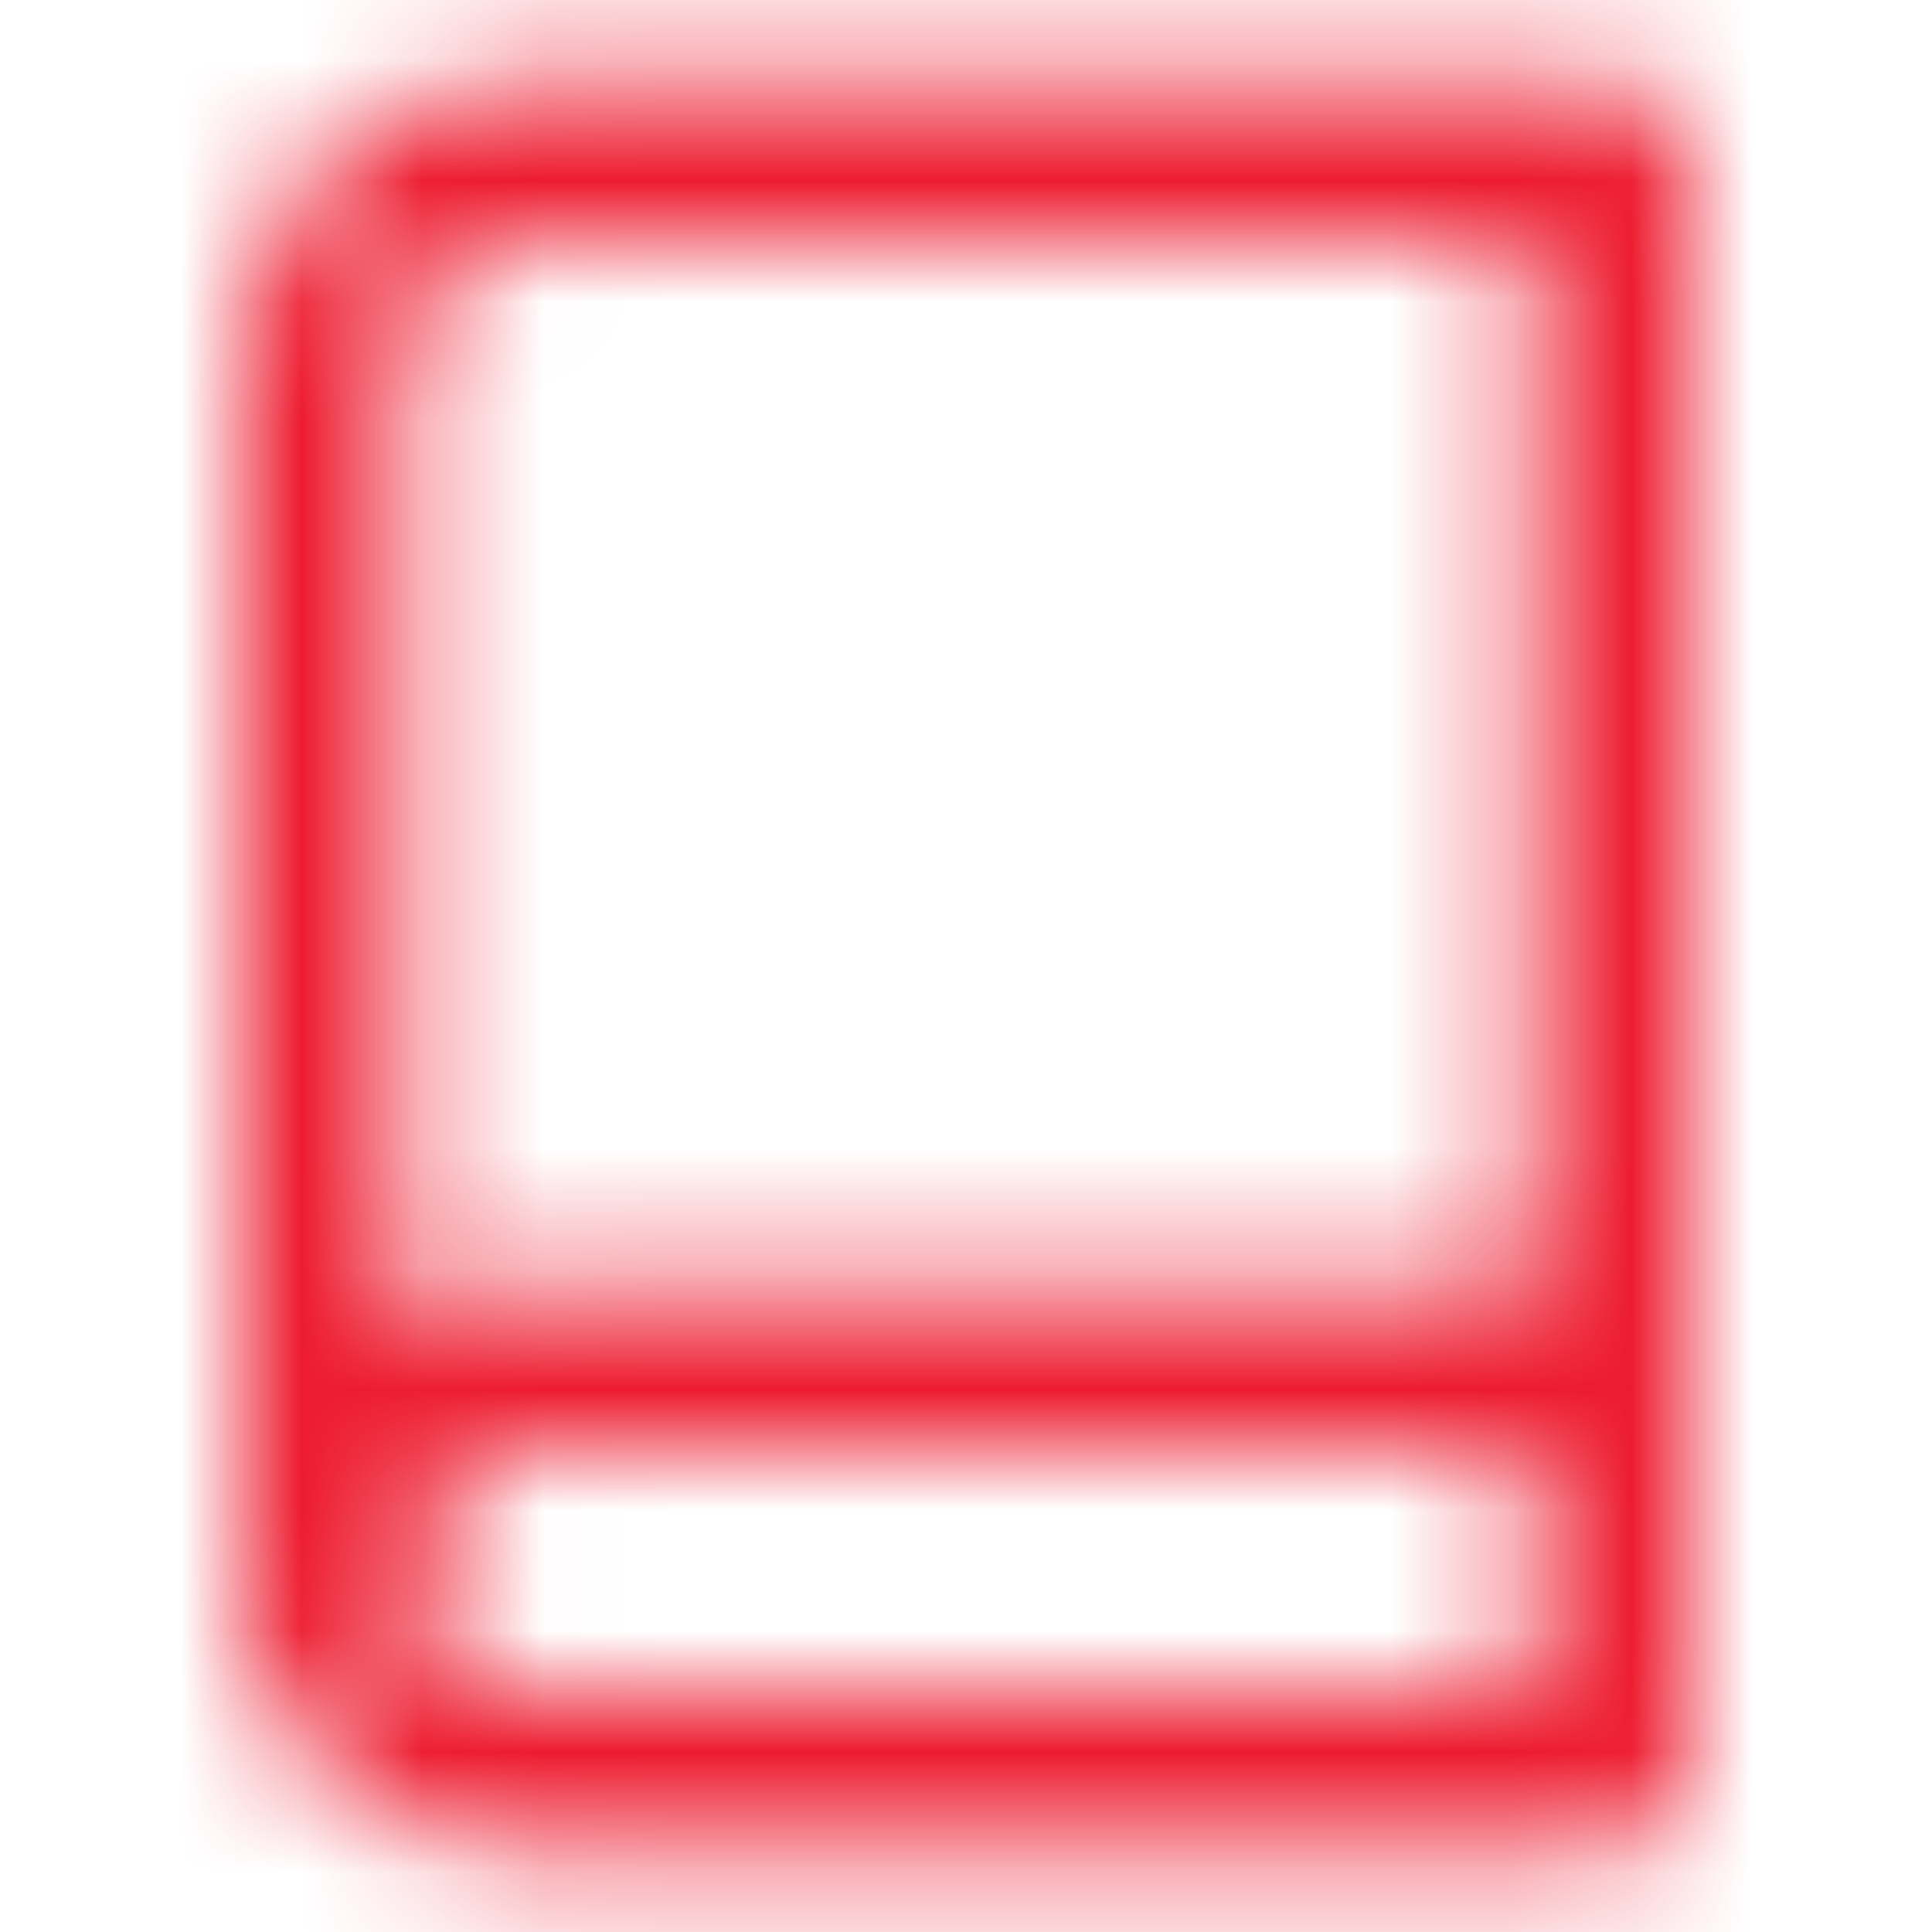 <svg width="16" height="16" viewBox="0 0 16 16" fill="none" xmlns="http://www.w3.org/2000/svg">
<mask id="mask0_1917_11670" style="mask-type:alpha" maskUnits="userSpaceOnUse" x="2" y="0" width="12" height="16">
<path fill-rule="evenodd" clip-rule="evenodd" d="M4.333 12C4.068 12 3.814 12.105 3.626 12.293C3.439 12.48 3.333 12.735 3.333 13C3.333 13.368 3.035 13.667 2.667 13.667C2.298 13.667 2 13.368 2 13C2 12.381 2.246 11.788 2.683 11.35C3.121 10.912 3.714 10.667 4.333 10.667H13.333C13.701 10.667 14 10.965 14 11.333C14 11.701 13.701 12 13.333 12H4.333Z" fill="black"/>
<path fill-rule="evenodd" clip-rule="evenodd" d="M4.333 2C4.068 2 3.814 2.105 3.626 2.293C3.439 2.48 3.333 2.735 3.333 3V13C3.333 13.265 3.439 13.52 3.626 13.707C3.814 13.895 4.068 14 4.333 14H12.667V2H4.333ZM4.333 0.667H13.333C13.701 0.667 14 0.965 14 1.333V14.667C14 15.035 13.701 15.333 13.333 15.333H4.333C3.714 15.333 3.121 15.088 2.683 14.65C2.246 14.212 2 13.619 2 13V3C2 2.381 2.246 1.788 2.683 1.35C3.121 0.912 3.714 0.667 4.333 0.667Z" fill="black"/>
</mask>
<g mask="url(#mask0_1917_11670)">
<rect width="16" height="16" fill="#ED1B2F"/>
</g>
</svg>
